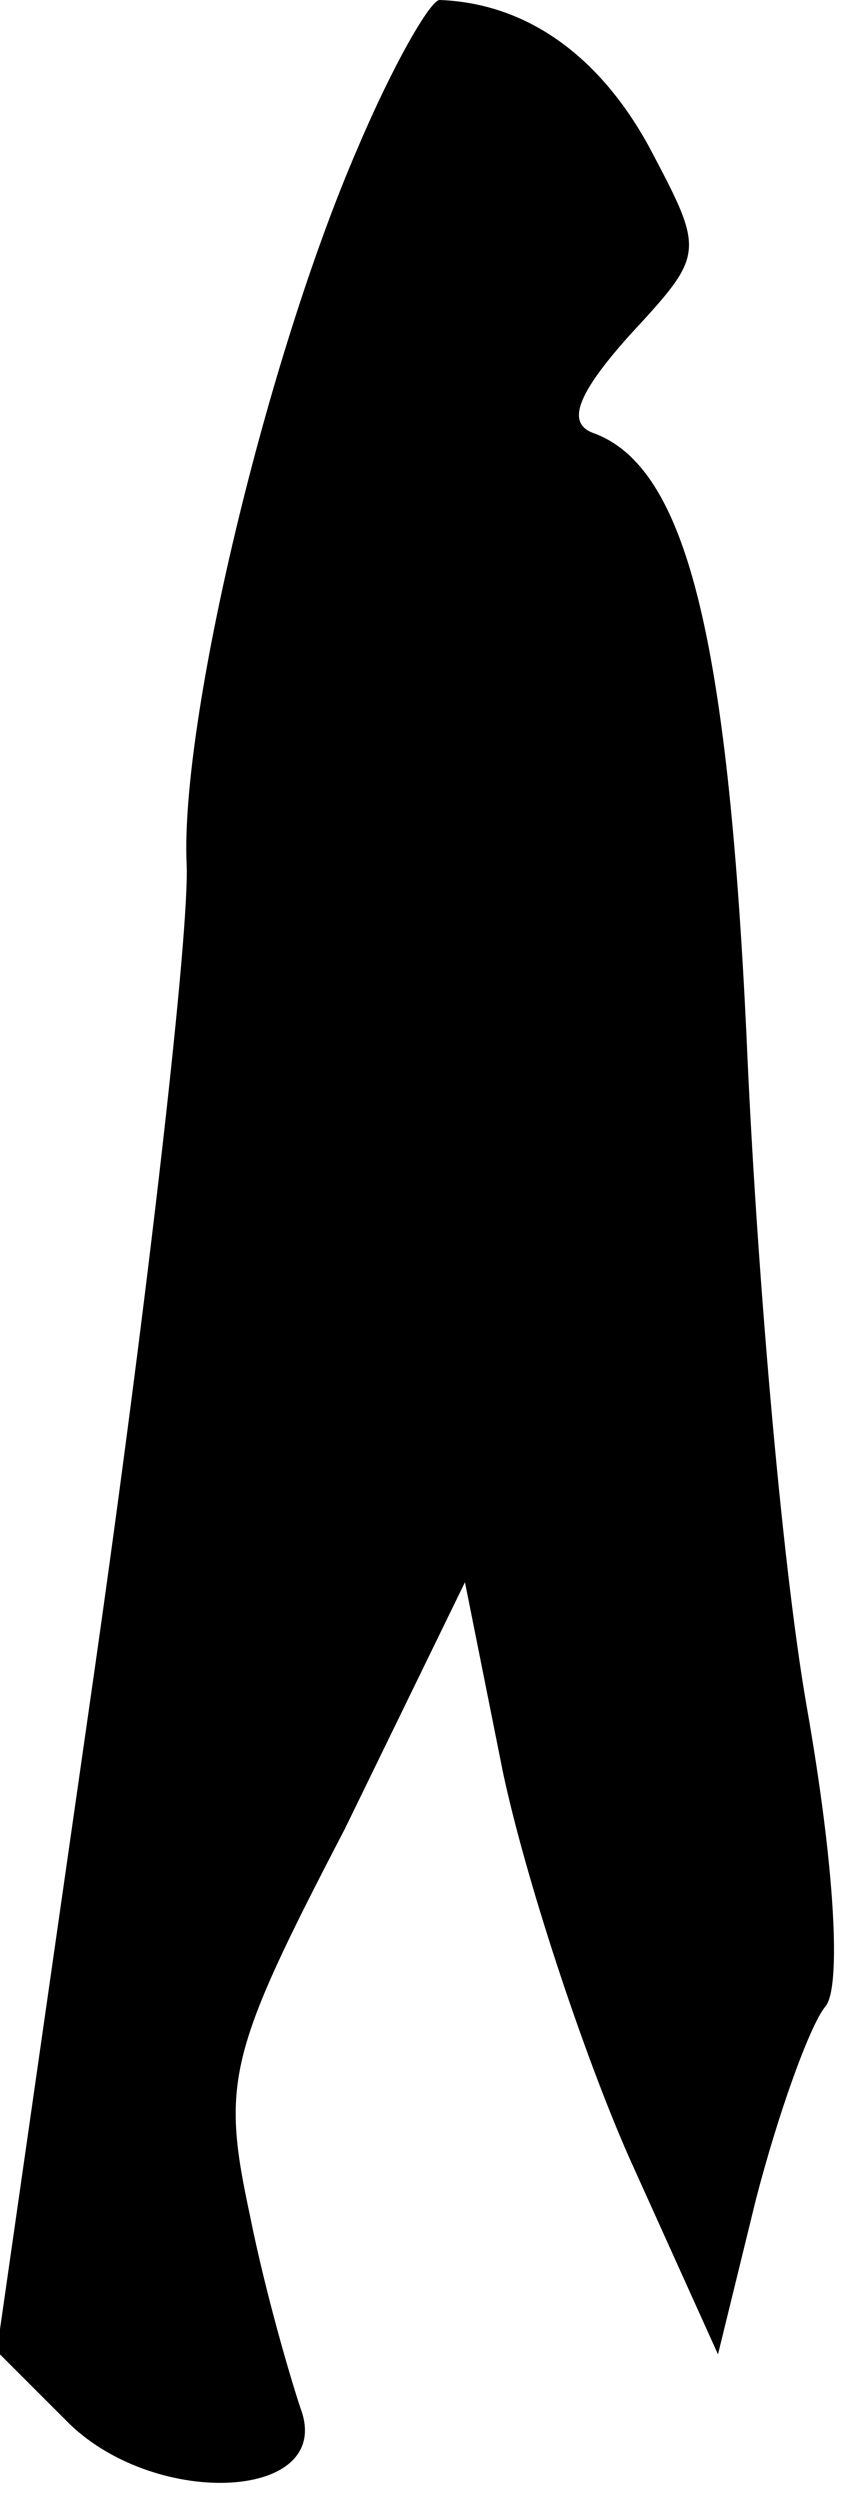 <?xml version="1.0" standalone="no"?>
<!DOCTYPE svg PUBLIC "-//W3C//DTD SVG 20010904//EN"
 "http://www.w3.org/TR/2001/REC-SVG-20010904/DTD/svg10.dtd">
<svg version="1.0" xmlns="http://www.w3.org/2000/svg"
 width="27pt" height="79pt" viewBox="0 0 27 79"
 preserveAspectRatio="xMidYMid meet">
<g transform="translate(0,79) scale(0.1,-0.1)"
fill="#000000" stroke="none">
<path fill="#000000" stroke="none" d="M113 743 c-29 -67 -56 -181 -54 -226 1
-21 -12 -135 -29 -254 l-31 -216 23 -23 c28 -27 84 -24 73 5 -3 9 -11 36 -16
61 -9 42 -7 51 30 122 l38 78 12 -60 c7 -33 25 -88 40 -122 l28 -62 12 49 c7
27 17 55 22 61 5 6 3 44 -6 95 -8 46 -16 141 -19 212 -6 126 -19 179 -48 190
-9 3 -6 12 11 31 24 26 24 26 6 60 -16 29 -39 45 -66 46 -3 0 -15 -21 -26 -47z"/>
</g>
</svg>
